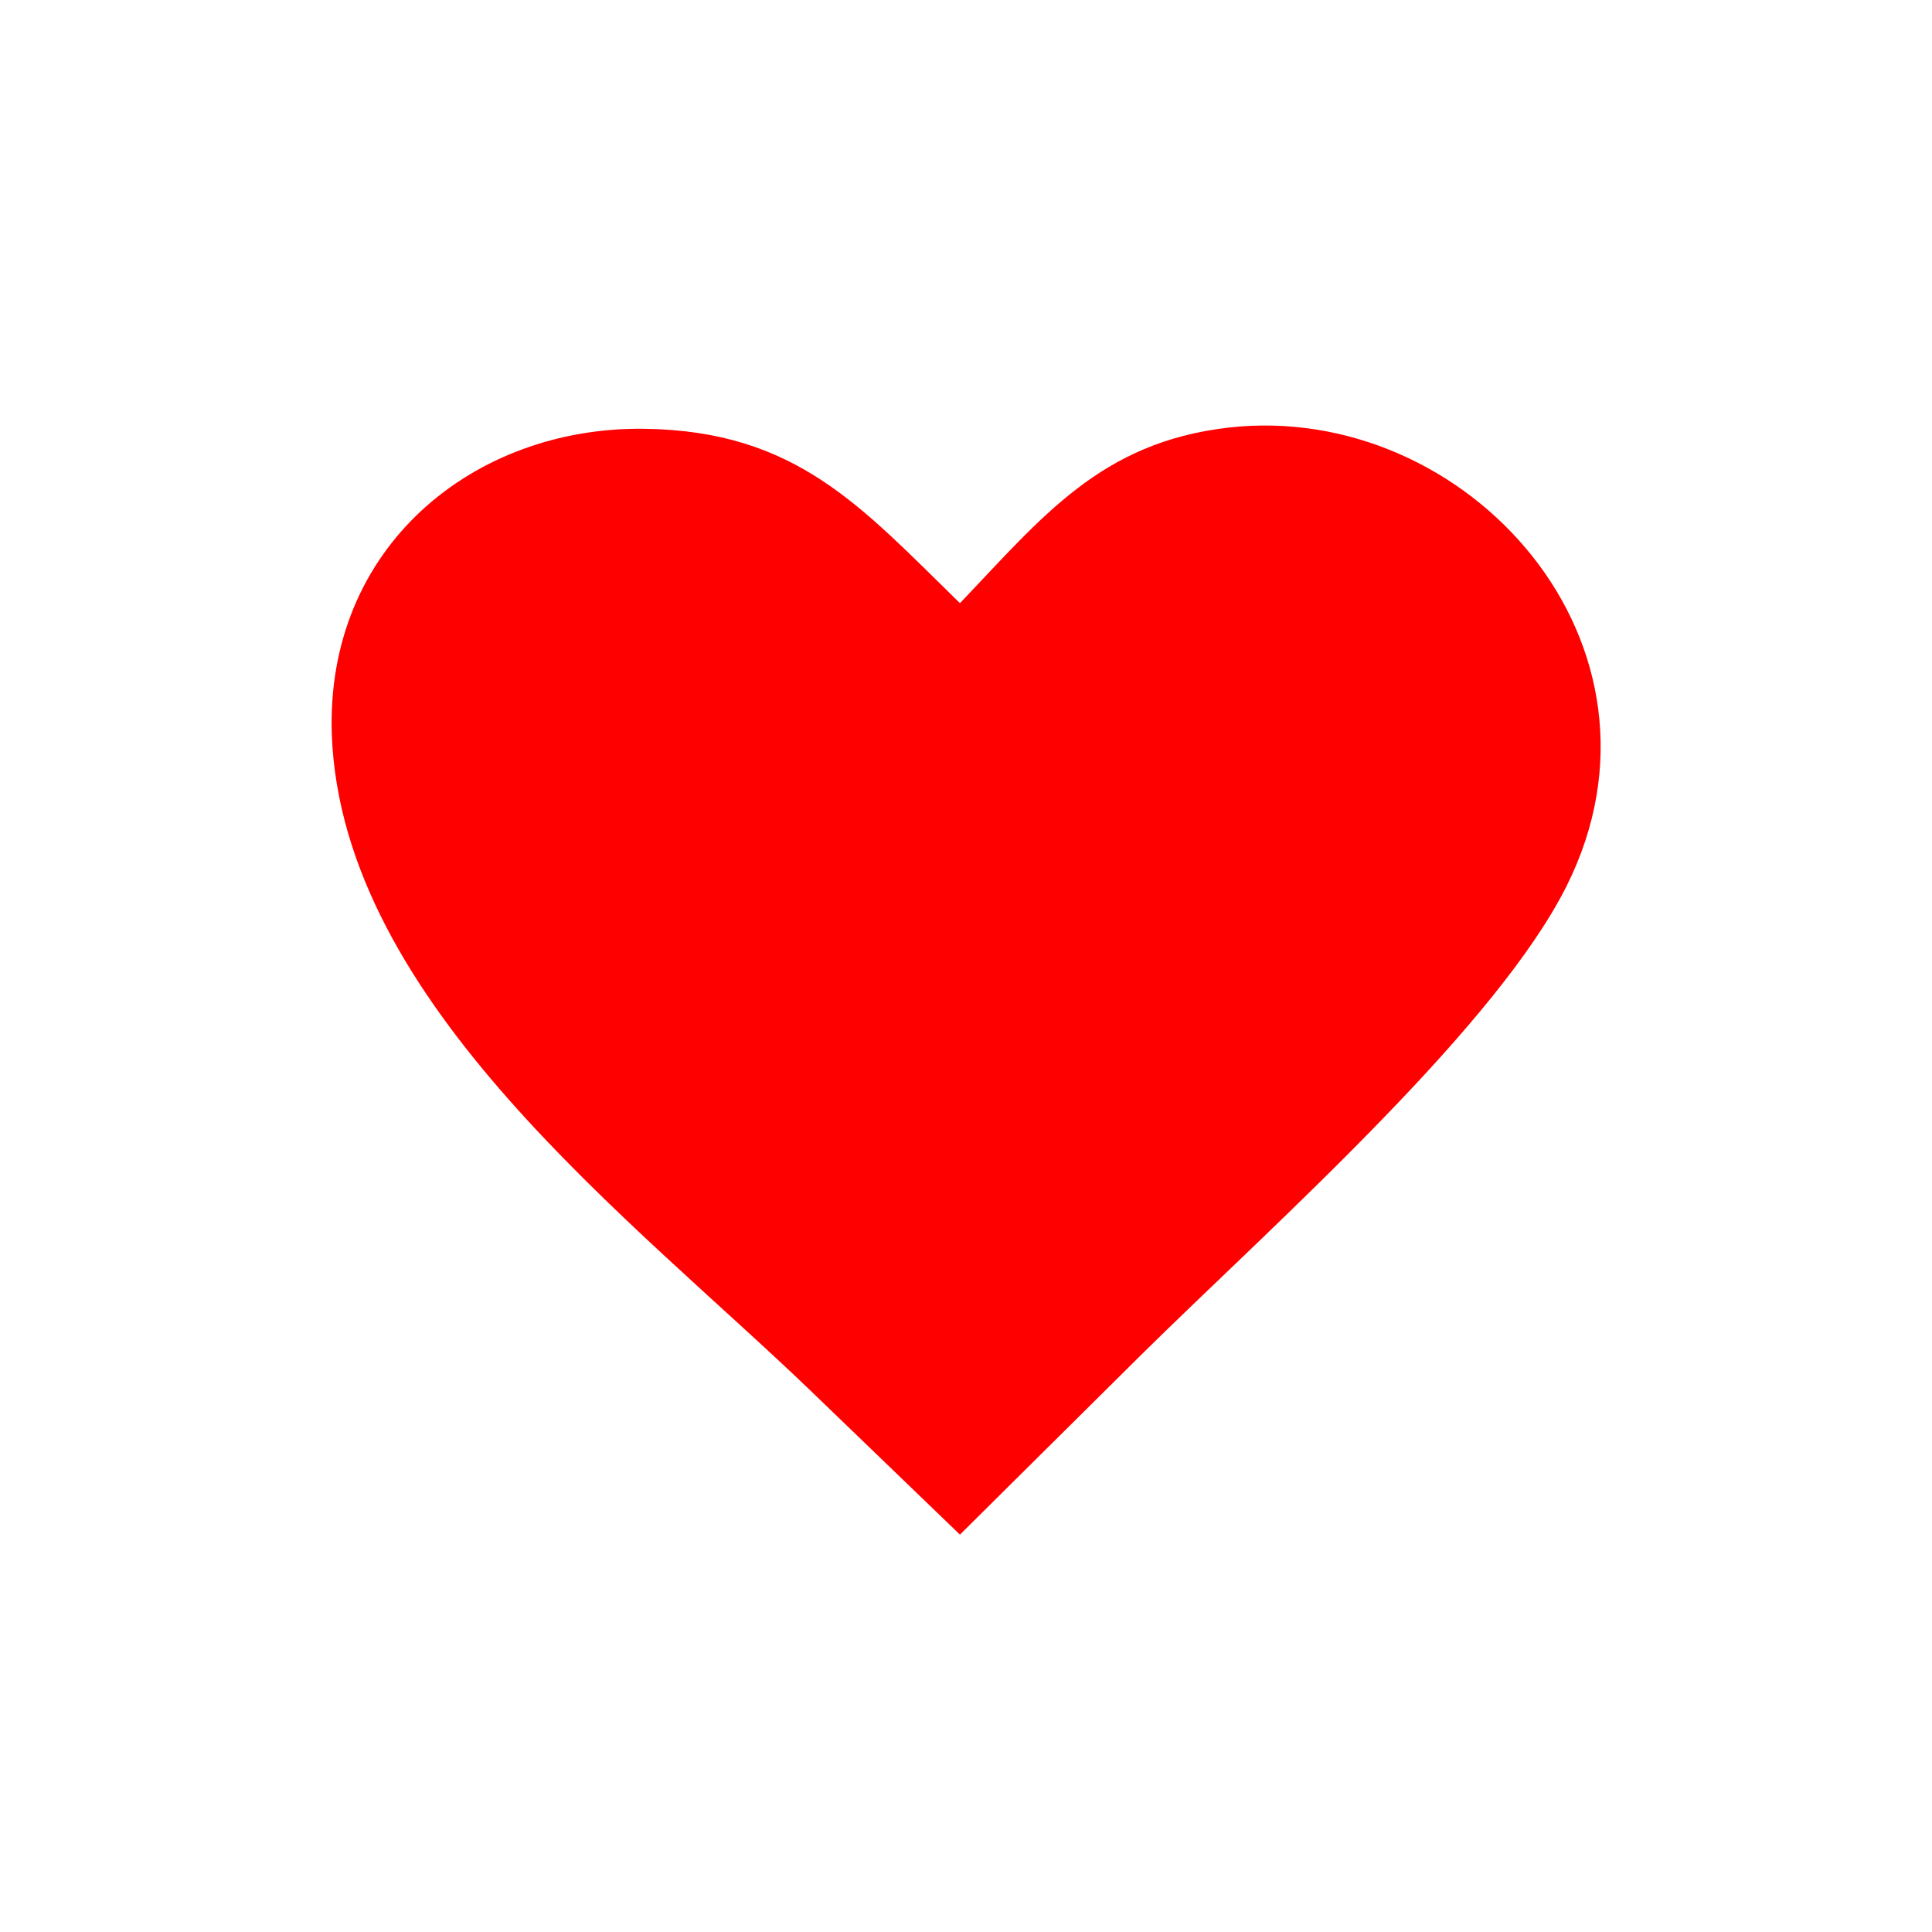 <?xml version="1.0" encoding="UTF-8" standalone="no"?>
<svg
   id="svg8"
   version="1.1"
   viewBox="0 0 13.229 13.229"
   height="13.229mm"
   width="13.229mm"
   sodipodi:docname="vitality.svg"
   inkscape:version="1.1.1 (c3084ef, 2021-09-22)"
   xmlns:inkscape="http://www.inkscape.org/namespaces/inkscape"
   xmlns:sodipodi="http://sodipodi.sourceforge.net/DTD/sodipodi-0.dtd"
   xmlns="http://www.w3.org/2000/svg"
   xmlns:svg="http://www.w3.org/2000/svg"
   xmlns:rdf="http://www.w3.org/1999/02/22-rdf-syntax-ns#"
   xmlns:cc="http://creativecommons.org/ns#"
   xmlns:dc="http://purl.org/dc/elements/1.1/">
  <sodipodi:namedview
     id="namedview320977"
     pagecolor="#ffffff"
     bordercolor="#666666"
     borderopacity="1.0"
     inkscape:pageshadow="2"
     inkscape:pageopacity="0.0"
     inkscape:pagecheckerboard="0"
     inkscape:document-units="mm"
     showgrid="false"
     inkscape:zoom="11.313709"
     inkscape:cx="31.245281"
     inkscape:cy="22.406446"
     inkscape:window-width="1978"
     inkscape:window-height="1127"
     inkscape:window-x="972"
     inkscape:window-y="53"
     inkscape:window-maximized="0"
     inkscape:current-layer="svg8" />
  <defs
     id="defs2">
    <style
       id="style1356">.cls-1{fill:#ed1b24;fill-rule:evenodd;}</style>
  </defs>
  <path
     class="cls-1"
     d="M 6.573,4.13 C 7.138,3.539 7.536,3.029 8.411,2.928 10.049,2.741 11.553,4.418 10.726,6.069 10.49,6.539 10.011,7.099 9.481,7.647 8.899,8.25 8.255,8.84 7.804,9.287 L 6.573,10.508 5.557,9.529 C 4.334,8.351 2.343,6.869 2.272,5.032 2.227,3.745 3.243,2.921 4.411,2.936 5.454,2.95 5.895,3.469 6.573,4.13 Z"
     id="path1362"
     style="stroke-width:0.071;fill:#ff0000;fill-opacity:1" />
</svg>
